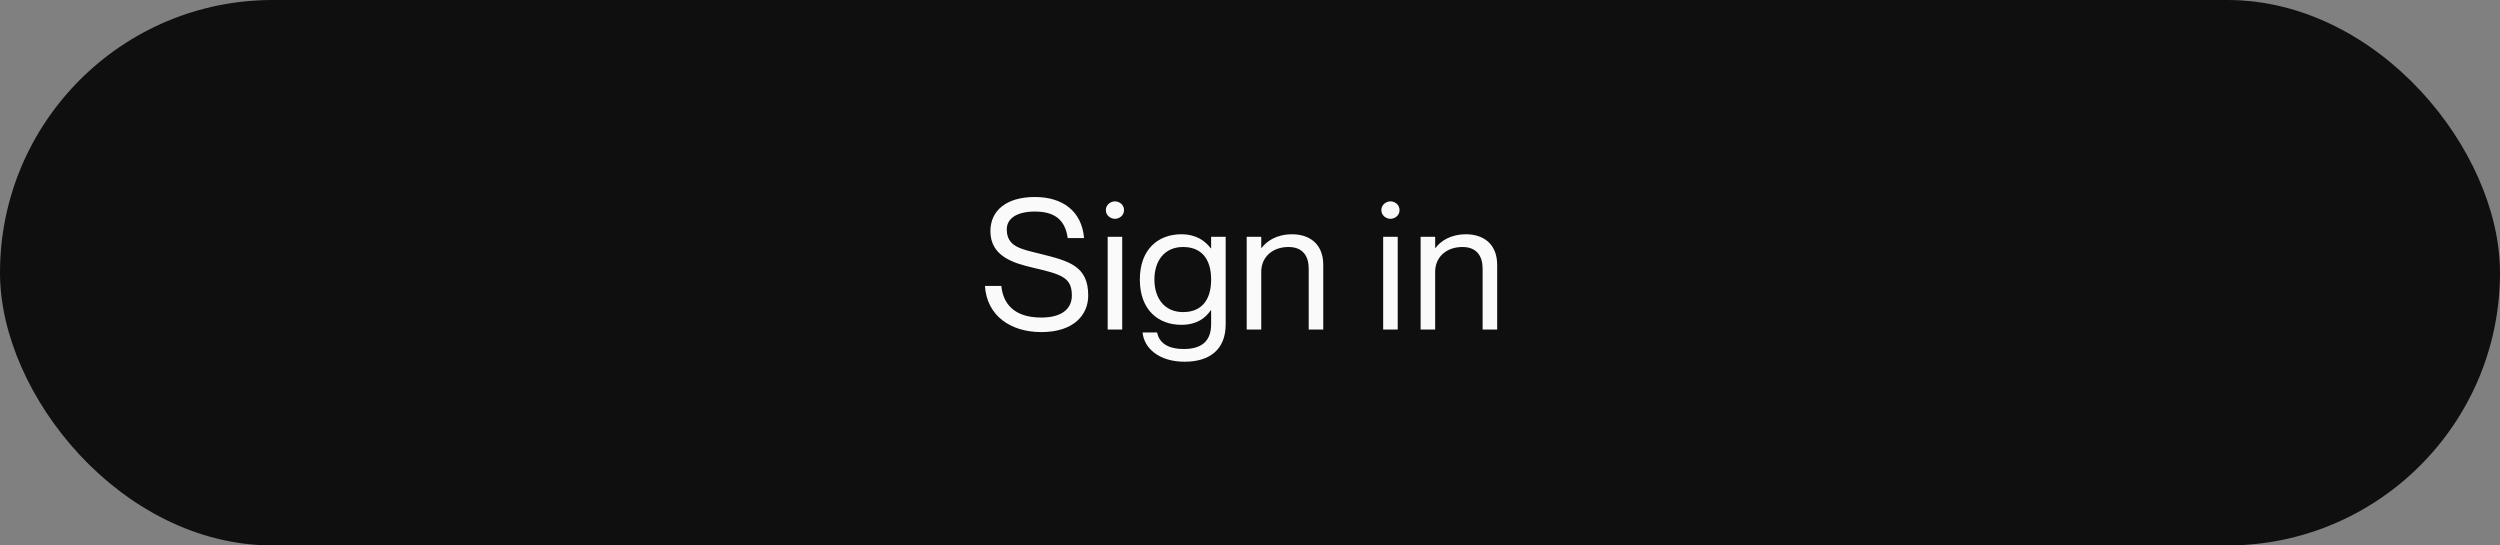 <svg width="220" height="48" viewBox="0 0 220 48" fill="none" xmlns="http://www.w3.org/2000/svg">
<rect x="0" y="0" width="220" height="48" fill="#808080" stroke="none"/>
<rect x="0.5" y="0.5" width="219" height="47" rx="23.5" fill="#0F0F0F" stroke="#0F0F0F"/>
<path d="M91.508 22.328C89.828 21.912 88.596 21.704 88.596 20.184C88.596 19.24 89.46 18.616 91.076 18.616C92.884 18.616 93.748 19.416 93.956 20.952H95.396C95.204 18.584 93.508 17.336 91.076 17.336C88.548 17.336 87.156 18.536 87.156 20.344C87.156 22.568 89.204 23.16 90.916 23.56C93.476 24.152 94.324 24.44 94.324 26.008C94.324 27.032 93.62 27.944 91.636 27.944C89.236 27.944 88.276 26.728 88.116 25.16H86.676C86.836 27.784 88.932 29.224 91.636 29.224C94.532 29.224 95.764 27.672 95.764 26.008C95.764 23.4 94.084 22.968 91.508 22.328ZM98.115 19.256C98.483 19.256 98.915 18.984 98.915 18.488C98.915 17.992 98.483 17.72 98.115 17.72C97.763 17.72 97.315 17.992 97.315 18.488C97.315 18.984 97.763 19.256 98.115 19.256ZM97.475 20.84V29H98.755V20.84H97.475ZM106.579 20.84V21.848H106.547C106.067 21.224 105.299 20.616 103.955 20.616C101.939 20.616 100.307 21.912 100.307 24.6C100.307 27.288 101.939 28.584 103.955 28.584C105.299 28.584 106.067 28.008 106.547 27.304H106.579V28.536C106.579 30.056 105.699 30.712 104.179 30.712C102.659 30.712 101.987 30.088 101.827 29.256H100.547C100.675 30.648 102.003 31.832 104.243 31.832C106.483 31.832 107.859 30.728 107.859 28.552V20.84H106.579ZM104.115 27.464C102.435 27.464 101.587 26.2 101.587 24.6C101.587 23 102.435 21.736 104.115 21.736C105.635 21.736 106.579 22.68 106.579 24.6C106.579 26.52 105.635 27.464 104.115 27.464ZM113.71 20.616C112.318 20.616 111.454 21.24 111.022 21.816H110.99V20.84H109.71V29H110.99V23.912C110.99 22.648 111.95 21.736 113.39 21.736C114.67 21.736 115.166 22.568 115.166 23.624V29H116.446V23.304C116.446 21.432 115.198 20.616 113.71 20.616ZM122.359 19.256C122.727 19.256 123.159 18.984 123.159 18.488C123.159 17.992 122.727 17.72 122.359 17.72C122.007 17.72 121.559 17.992 121.559 18.488C121.559 18.984 122.007 19.256 122.359 19.256ZM121.719 20.84V29H122.999V20.84H121.719ZM129.014 20.616C127.622 20.616 126.758 21.24 126.326 21.816H126.294V20.84H125.014V29H126.294V23.912C126.294 22.648 127.254 21.736 128.694 21.736C129.974 21.736 130.47 22.568 130.47 23.624V29H131.75V23.304C131.75 21.432 130.502 20.616 129.014 20.616Z" fill="#FAFAFA"/>
</svg>
